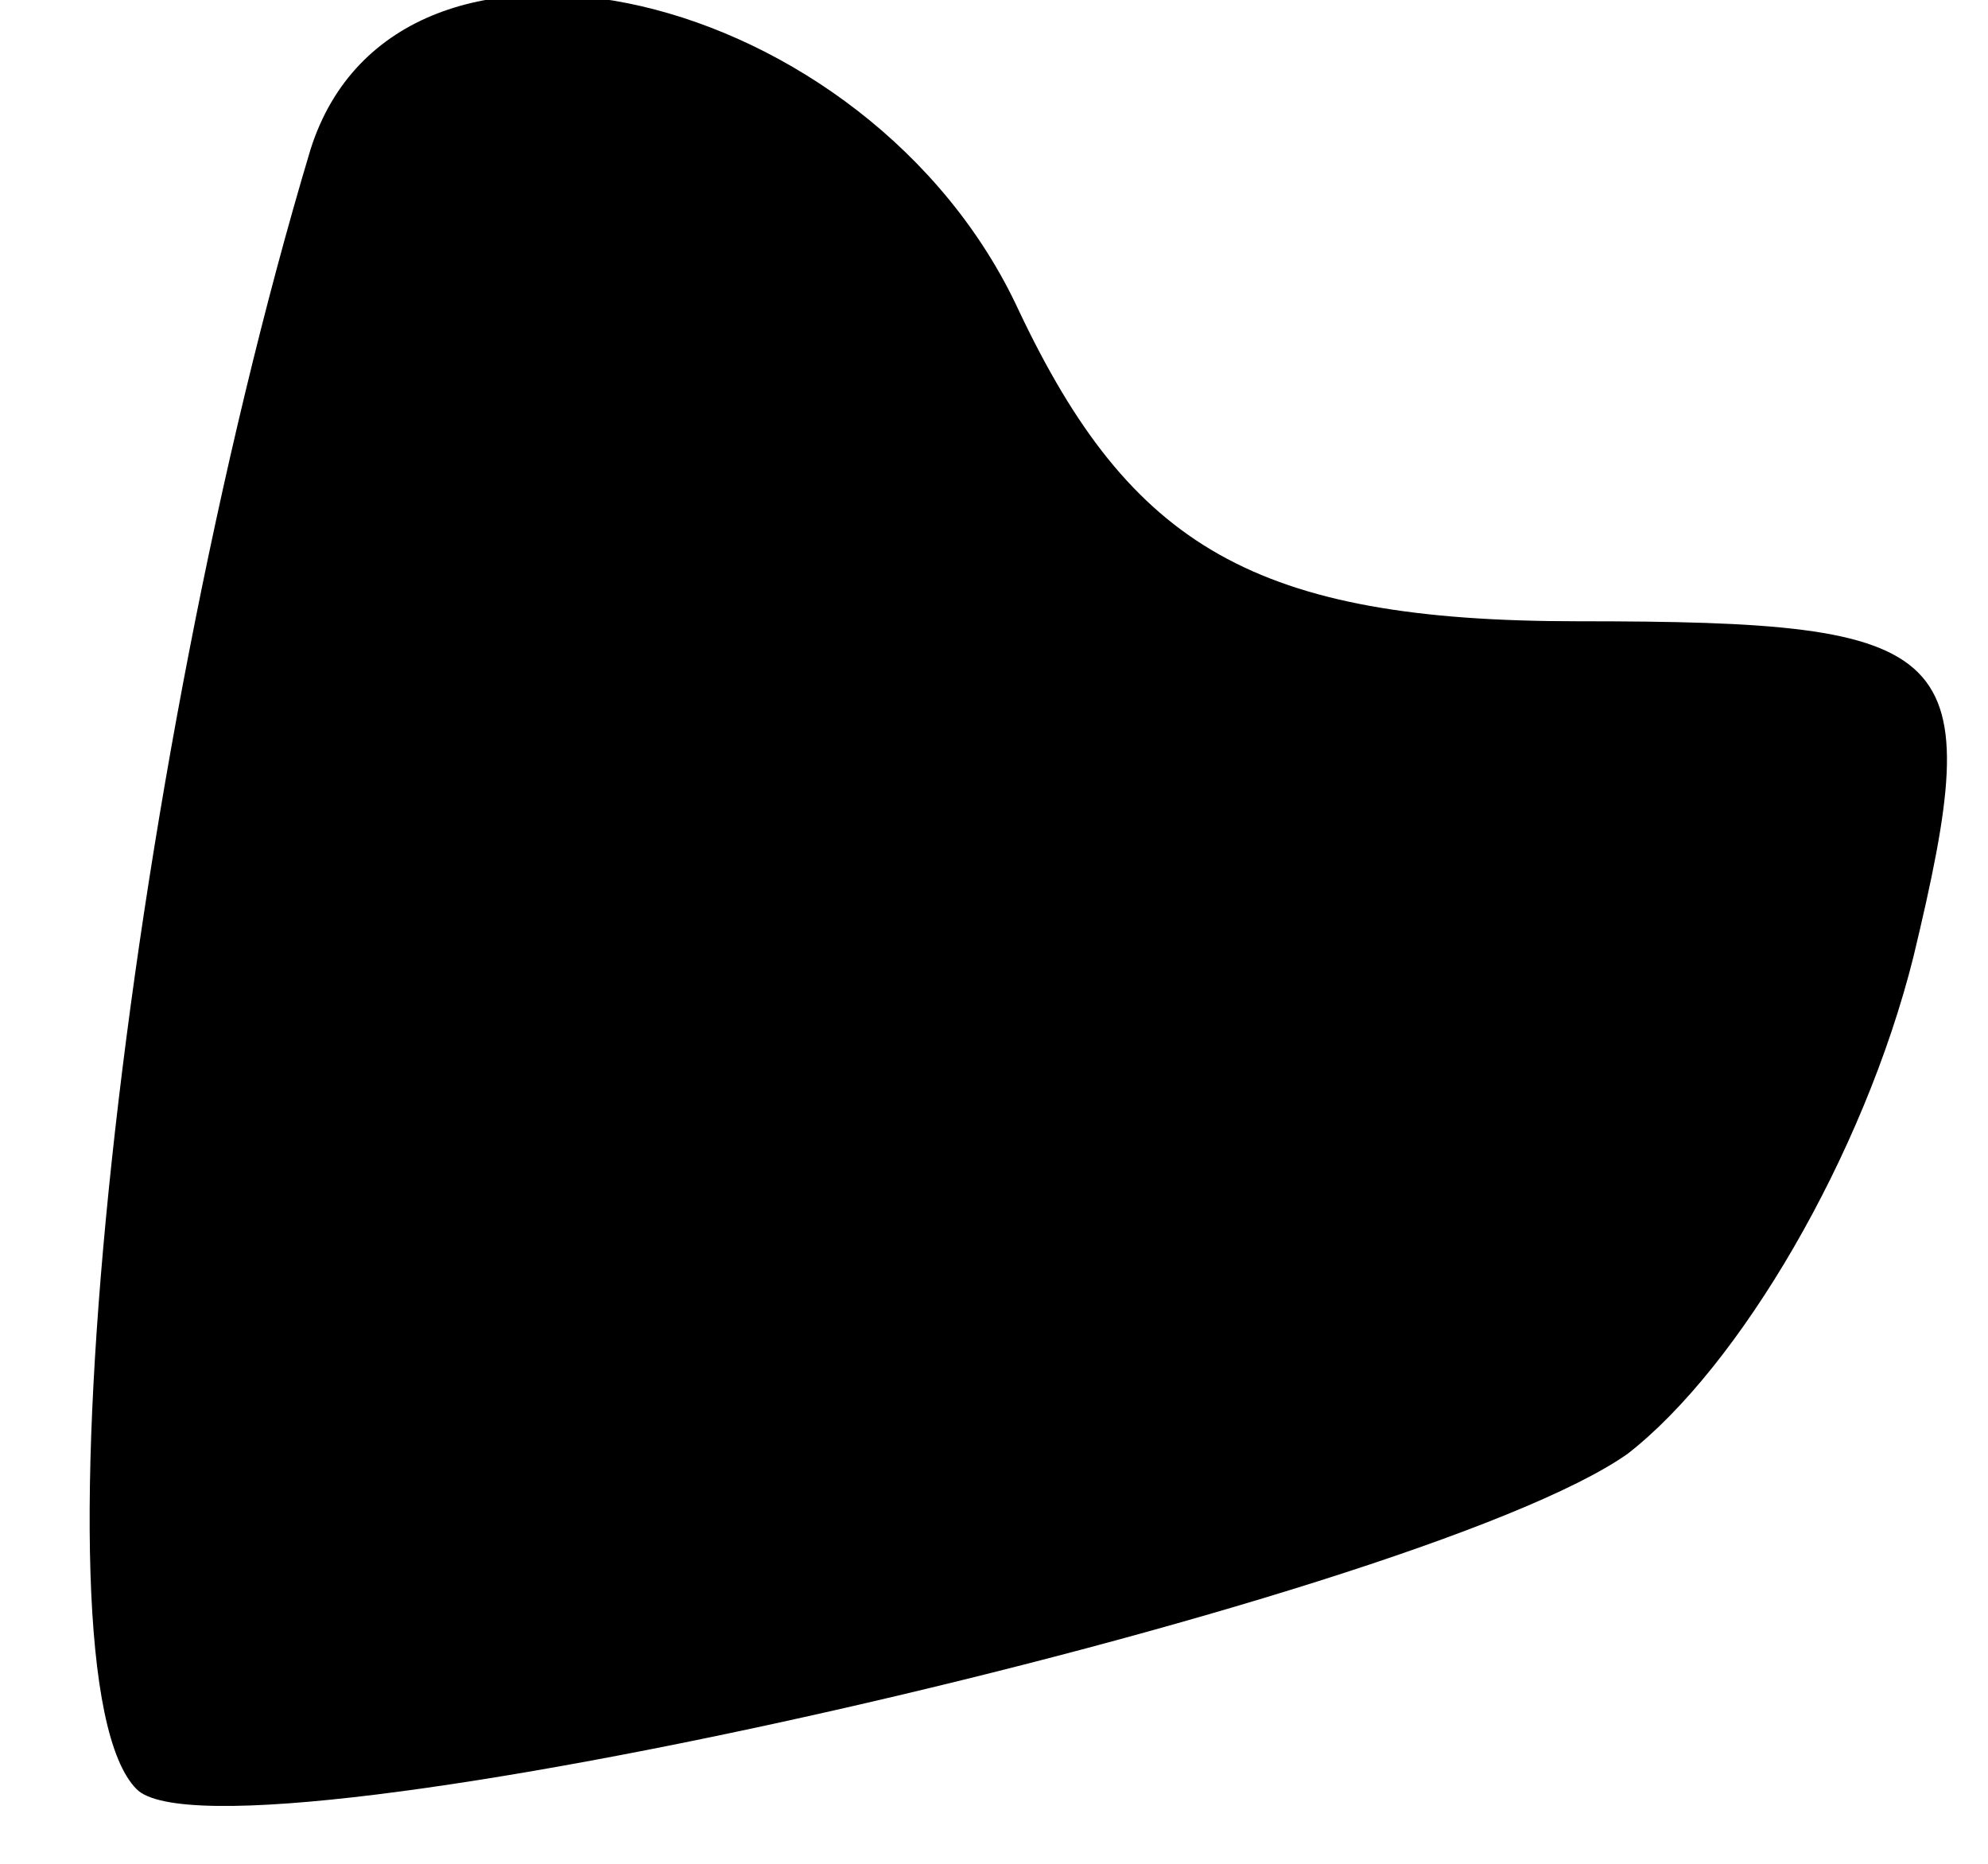 <?xml version="1.0" standalone="no"?>
<!DOCTYPE svg PUBLIC "-//W3C//DTD SVG 20010904//EN"
 "http://www.w3.org/TR/2001/REC-SVG-20010904/DTD/svg10.dtd">
<svg version="1.0" xmlns="http://www.w3.org/2000/svg"
 width="16pt" height="15pt" viewBox="0 0 16 15"
 preserveAspectRatio="xMidYMid meet">
<g transform="translate(0,15) scale(0.1,-0.1)"
fill="#000000" stroke="none">
<path fill="#000000" stroke="none" d="M25 138 c-15 -50 -23 -123 -14 -132 7
-7 103 15 120 27 9 7 19 24 23 40 6 25 4 27 -27 27 -26 0 -36 6 -45 25 -12 26
-50 35 -57 13z"/>
</g>
</svg>
